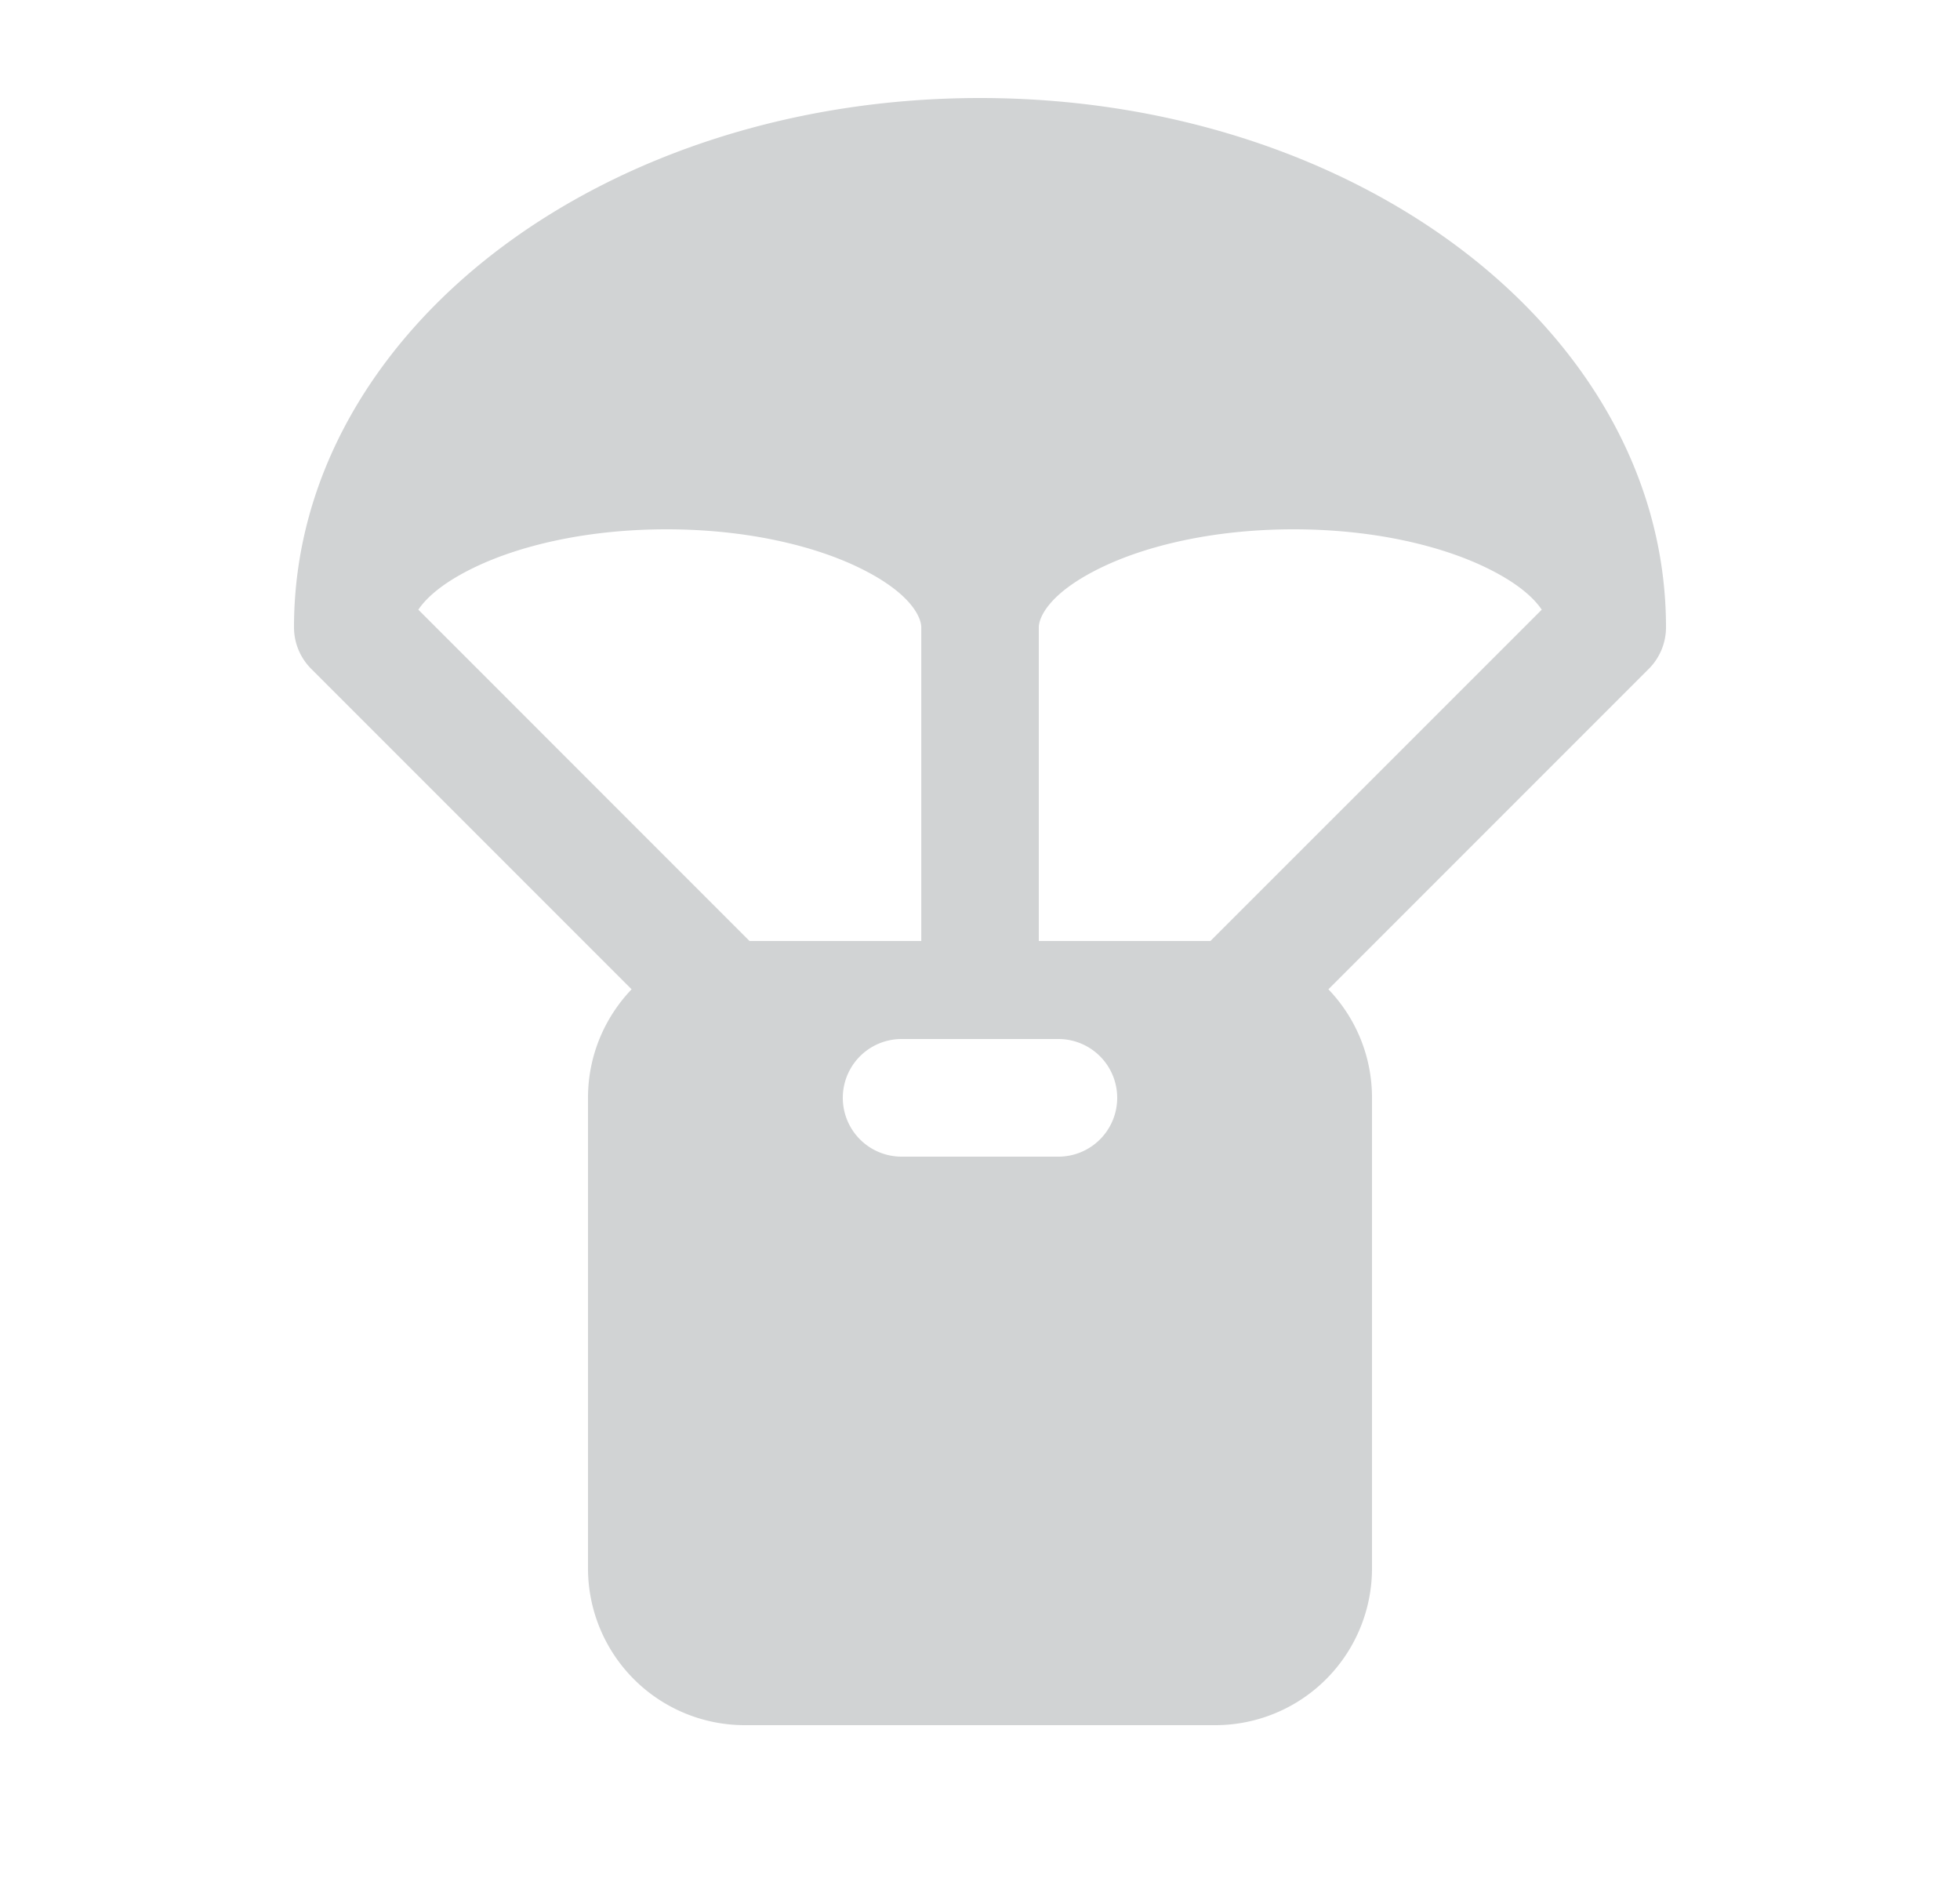 <svg xmlns="http://www.w3.org/2000/svg" width="25" height="24" fill="none"><path fill="#D1D3D4" fill-rule="evenodd" d="M9.56 12 5.336 7.775c.096-.143.291-.328.672-.518.6-.3 1.48-.507 2.493-.507s1.894.207 2.493.507c.644.322.757.628.757.743v4H9.56Zm-1.504.616L3.97 8.53A.75.75 0 0 1 3.75 8c0-1.946 1.053-3.65 2.643-4.843C7.983 1.965 10.144 1.25 12.5 1.25c2.356 0 4.517.715 6.107 1.907C20.197 4.35 21.25 6.054 21.25 8a.75.75 0 0 1-.22.53l-4.086 4.086c.345.36.556.847.556 1.384v6a2 2 0 0 1-2 2h-6a2 2 0 0 1-2-2v-6c0-.537.212-1.024.556-1.384ZM15.439 12l4.226-4.225c-.096-.143-.291-.328-.672-.518-.6-.3-1.48-.507-2.493-.507s-1.894.207-2.493.507c-.644.322-.757.628-.757.743v4h2.19Zm-1.189 2a.75.75 0 0 1-.75.75h-2a.75.75 0 0 1 0-1.5h2a.75.75 0 0 1 .75.75Z" clip-rule="evenodd"/></svg>